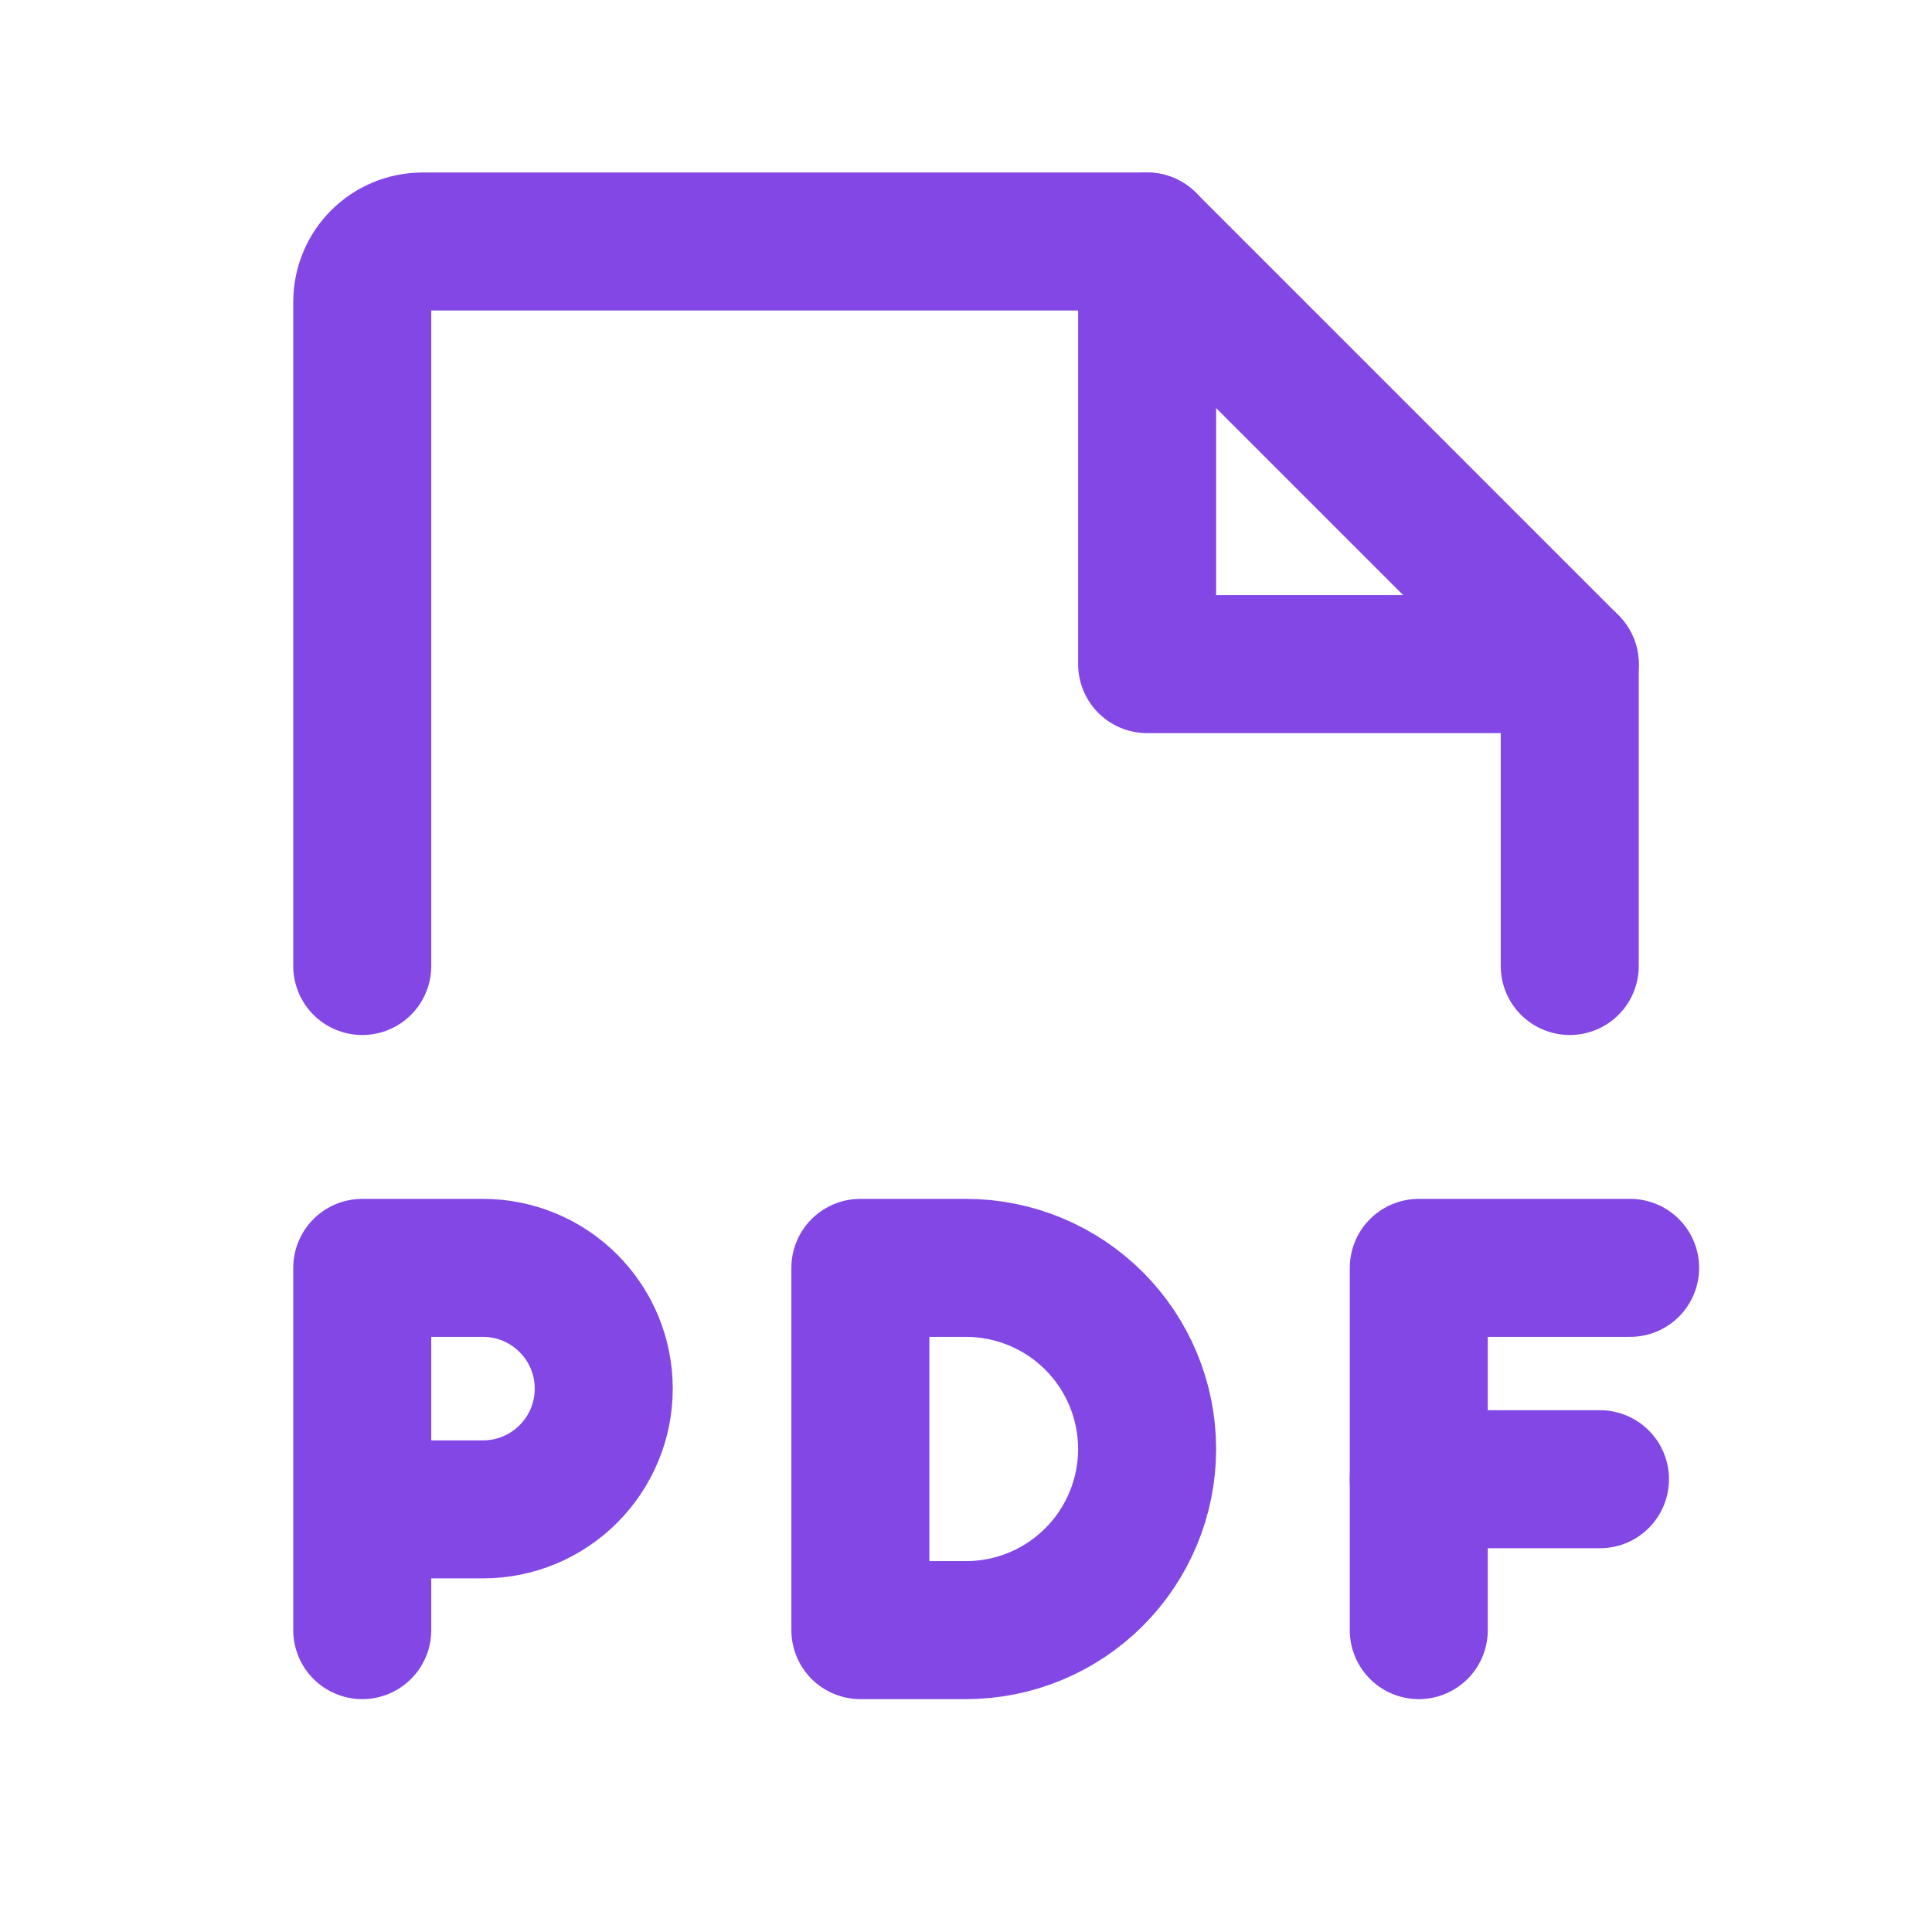 <svg width="28" height="28" viewBox="0 0 28 28" fill="none" xmlns="http://www.w3.org/2000/svg">
<path d="M5.25 14V4.375C5.25 4.143 5.342 3.92 5.506 3.756C5.67 3.592 5.893 3.5 6.125 3.5H16.625L22.75 9.625V14" stroke="#8247E5" stroke-width="2" stroke-linecap="round" stroke-linejoin="round"/>
<path d="M16.625 3.5V9.625H22.75" stroke="#8247E5" stroke-width="2" stroke-linecap="round" stroke-linejoin="round"/>
<path d="M5.25 21.875H7C7.464 21.875 7.909 21.691 8.237 21.362C8.566 21.034 8.75 20.589 8.75 20.125C8.75 19.661 8.566 19.216 8.237 18.888C7.909 18.559 7.464 18.375 7 18.375H5.25V23.625" stroke="#8247E5" stroke-width="2" stroke-linecap="round" stroke-linejoin="round"/>
<path d="M23.625 18.375H20.562V23.625" stroke="#8247E5" stroke-width="2" stroke-linecap="round" stroke-linejoin="round"/>
<path d="M23.188 21.438H20.562" stroke="#8247E5" stroke-width="2" stroke-linecap="round" stroke-linejoin="round"/>
<path d="M14 23.625C14.696 23.625 15.364 23.348 15.856 22.856C16.348 22.364 16.625 21.696 16.625 21C16.625 20.304 16.348 19.636 15.856 19.144C15.364 18.652 14.696 18.375 14 18.375H12.469V23.625H14Z" stroke="#8247E5" stroke-width="2" stroke-linecap="round" stroke-linejoin="round"/>
</svg>
